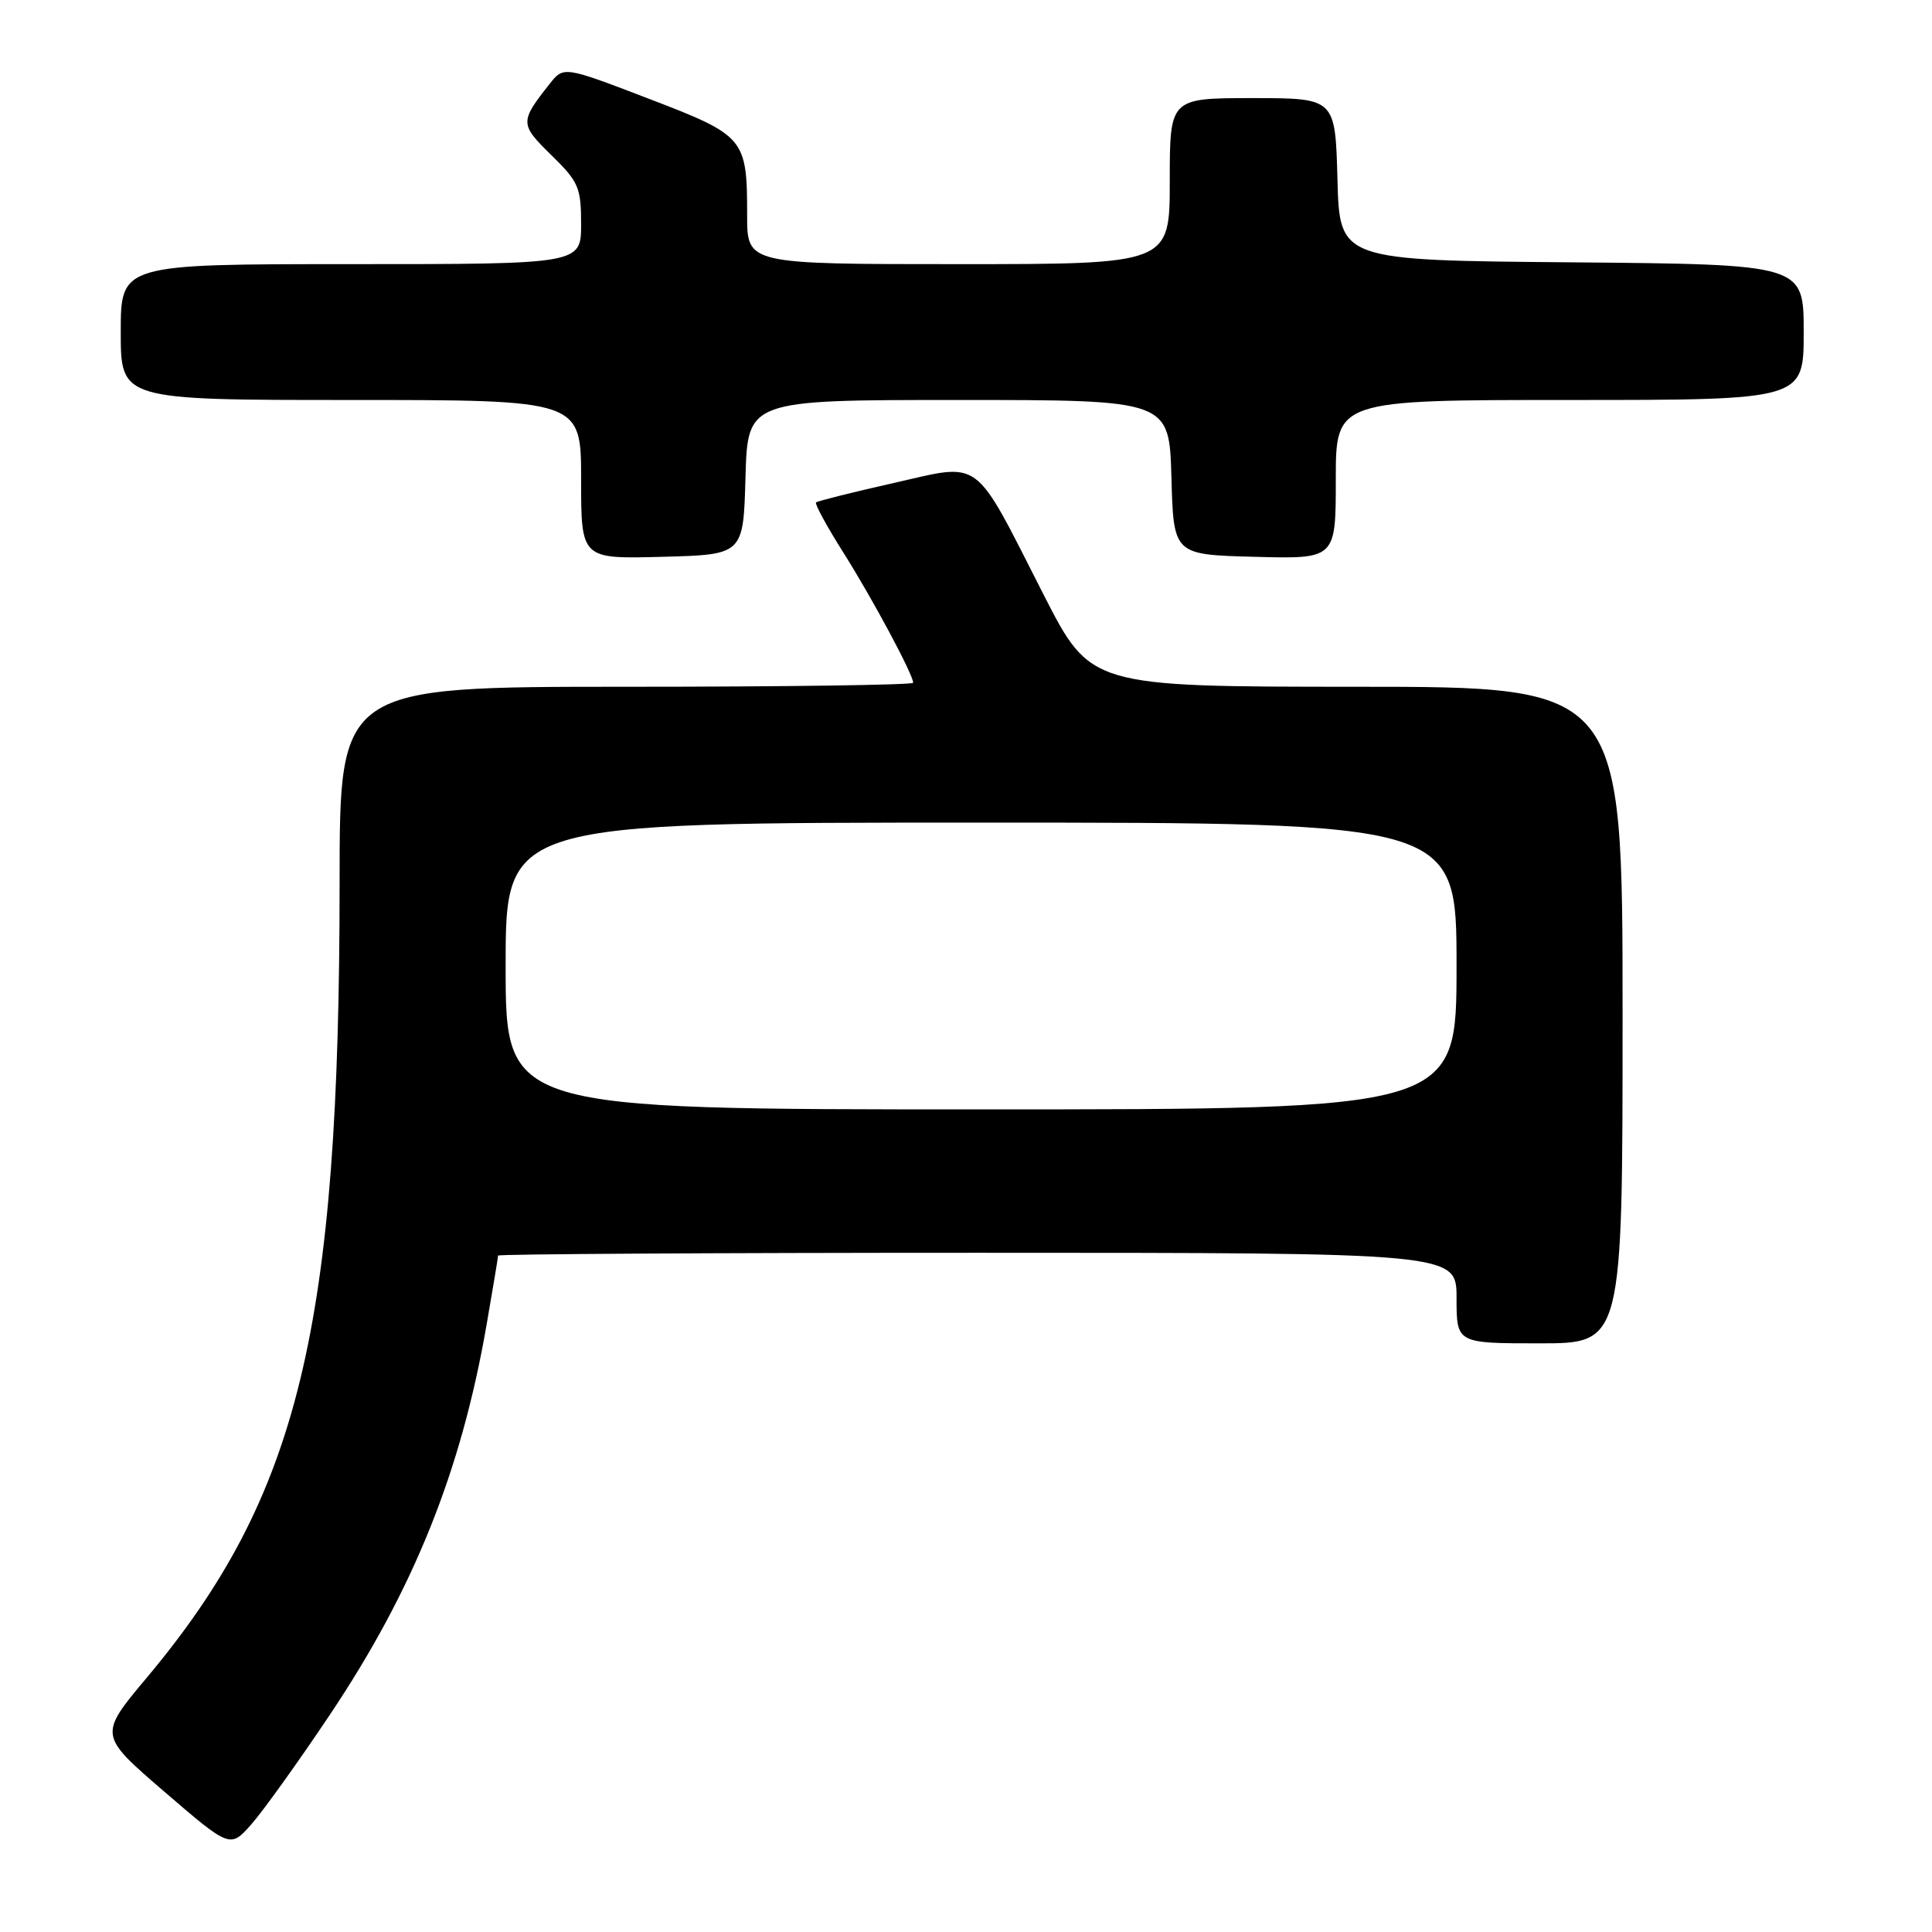 <?xml version="1.0" encoding="UTF-8" standalone="no"?>
<!DOCTYPE svg PUBLIC "-//W3C//DTD SVG 1.1//EN" "http://www.w3.org/Graphics/SVG/1.1/DTD/svg11.dtd" >
<svg xmlns="http://www.w3.org/2000/svg" xmlns:xlink="http://www.w3.org/1999/xlink" version="1.1" viewBox="0 0 256 256">
 <g >
 <path fill="currentColor"
d=" M 43.69 227.24 C 54.79 210.68 61.10 194.98 64.46 175.62 C 65.31 170.73 66.00 166.57 66.00 166.37 C 66.00 166.17 94.58 166.00 129.50 166.00 C 193.00 166.00 193.00 166.00 193.00 172.00 C 193.00 178.00 193.00 178.00 204.00 178.00 C 215.00 178.00 215.00 178.00 215.00 134.50 C 215.00 91.00 215.00 91.00 179.75 91.00 C 144.50 90.99 144.50 90.99 138.26 78.75 C 128.85 60.29 130.25 61.33 118.41 64.00 C 112.96 65.23 108.33 66.39 108.13 66.57 C 107.93 66.76 109.55 69.74 111.74 73.20 C 115.60 79.31 121.00 89.39 121.00 90.47 C 121.00 90.76 103.90 91.00 83.00 91.00 C 45.00 91.00 45.00 91.00 45.00 116.85 C 45.00 176.06 39.63 198.22 19.44 222.31 C 13.07 229.91 13.07 229.91 21.78 237.41 C 30.50 244.91 30.50 244.91 33.33 241.70 C 34.88 239.94 39.55 233.43 43.69 227.24 Z  M 98.78 63.25 C 99.07 53.00 99.07 53.00 127.00 53.00 C 154.93 53.00 154.93 53.00 155.22 63.25 C 155.50 73.50 155.50 73.50 166.25 73.78 C 177.00 74.07 177.00 74.07 177.00 63.53 C 177.00 53.00 177.00 53.00 208.00 53.00 C 239.00 53.00 239.00 53.00 239.00 44.01 C 239.00 35.03 239.00 35.03 208.25 34.76 C 177.50 34.50 177.50 34.50 177.22 23.75 C 176.93 13.00 176.93 13.00 165.97 13.00 C 155.00 13.00 155.00 13.00 155.00 24.00 C 155.00 35.00 155.00 35.00 127.00 35.00 C 99.00 35.00 99.00 35.00 99.00 28.57 C 99.00 18.29 98.73 17.97 85.94 13.07 C 74.69 8.76 74.69 8.76 72.82 11.13 C 68.86 16.14 68.87 16.46 73.05 20.55 C 76.67 24.08 77.00 24.85 77.00 29.70 C 77.00 35.00 77.00 35.00 46.50 35.00 C 16.00 35.00 16.00 35.00 16.00 44.00 C 16.00 53.00 16.00 53.00 46.50 53.00 C 77.00 53.00 77.00 53.00 77.00 63.53 C 77.00 74.07 77.00 74.07 87.75 73.78 C 98.50 73.50 98.50 73.50 98.78 63.25 Z  M 67.00 128.00 C 67.00 109.00 67.00 109.00 130.00 109.00 C 193.00 109.00 193.00 109.00 193.00 128.00 C 193.00 147.00 193.00 147.00 130.00 147.00 C 67.00 147.00 67.00 147.00 67.00 128.00 Z "/>
</g>
</svg>